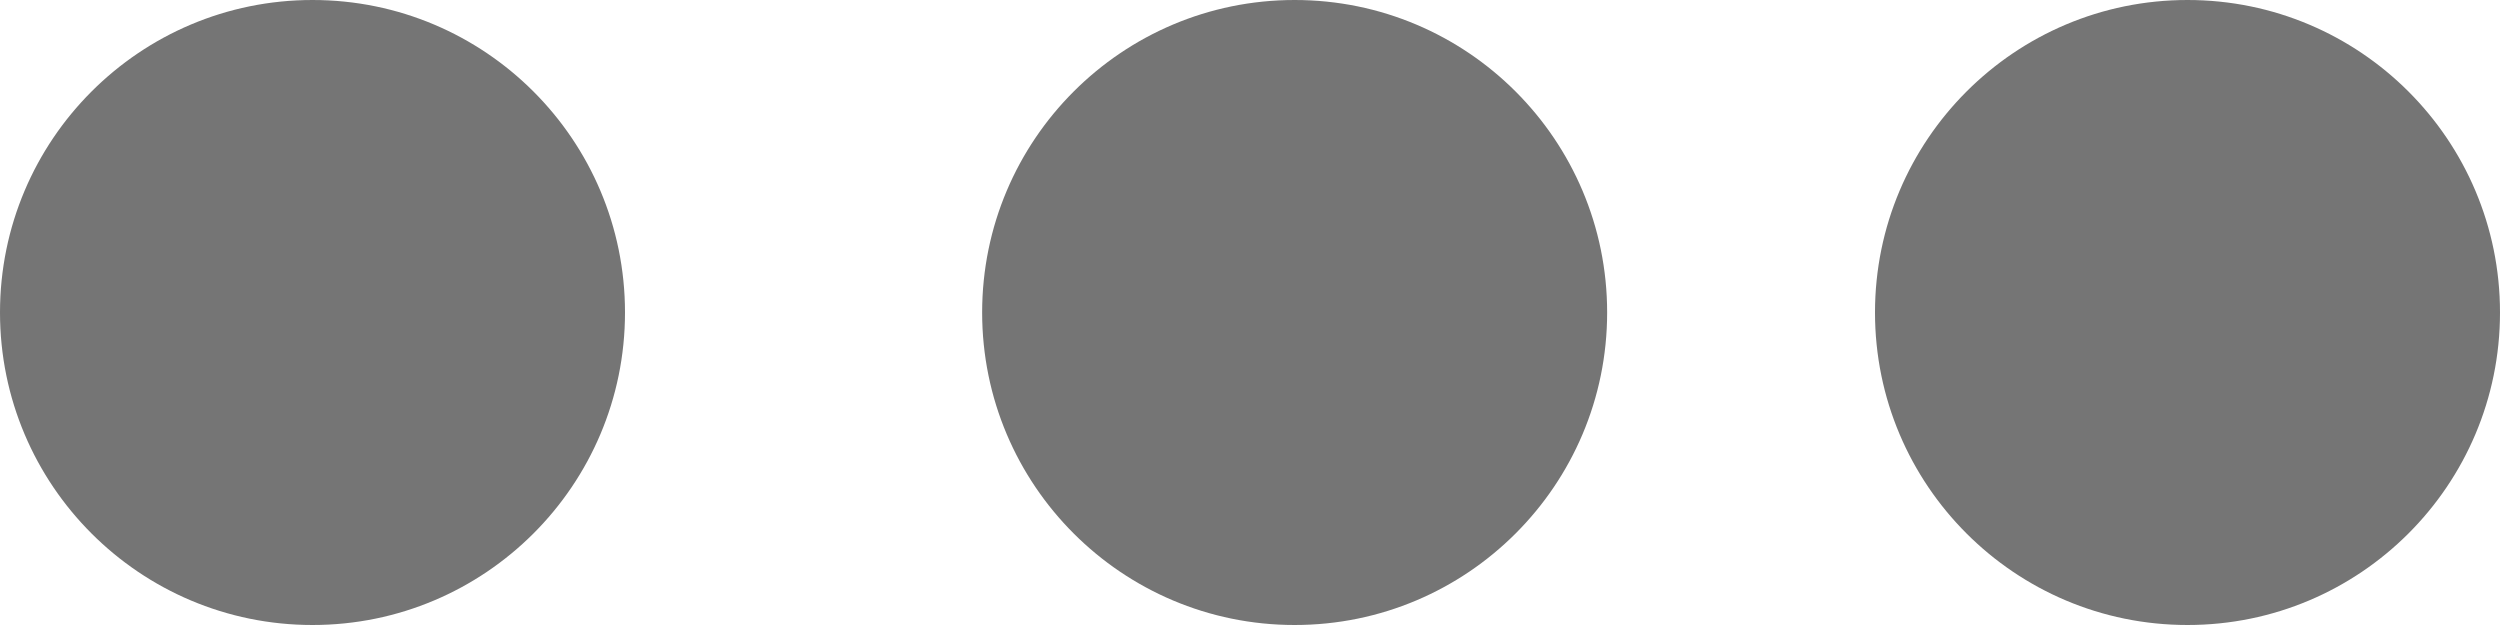 <svg xmlns="http://www.w3.org/2000/svg" width="28" height="7" viewBox="0 0 28 7">
  <g id="Group_1192" data-name="Group 1192" transform="translate(0 7) rotate(-90)">
    <circle id="Ellipse_41" data-name="Ellipse 41" cx="3.5" cy="3.5" r="3.5" fill="#757575"/>
    <circle id="Ellipse_42" data-name="Ellipse 42" cx="3.5" cy="3.5" r="3.5" transform="translate(0 11)" fill="#757575"/>
    <circle id="Ellipse_43" data-name="Ellipse 43" cx="3.5" cy="3.5" r="3.5" transform="translate(0 21)" fill="#757575"/>
  </g>
</svg>
